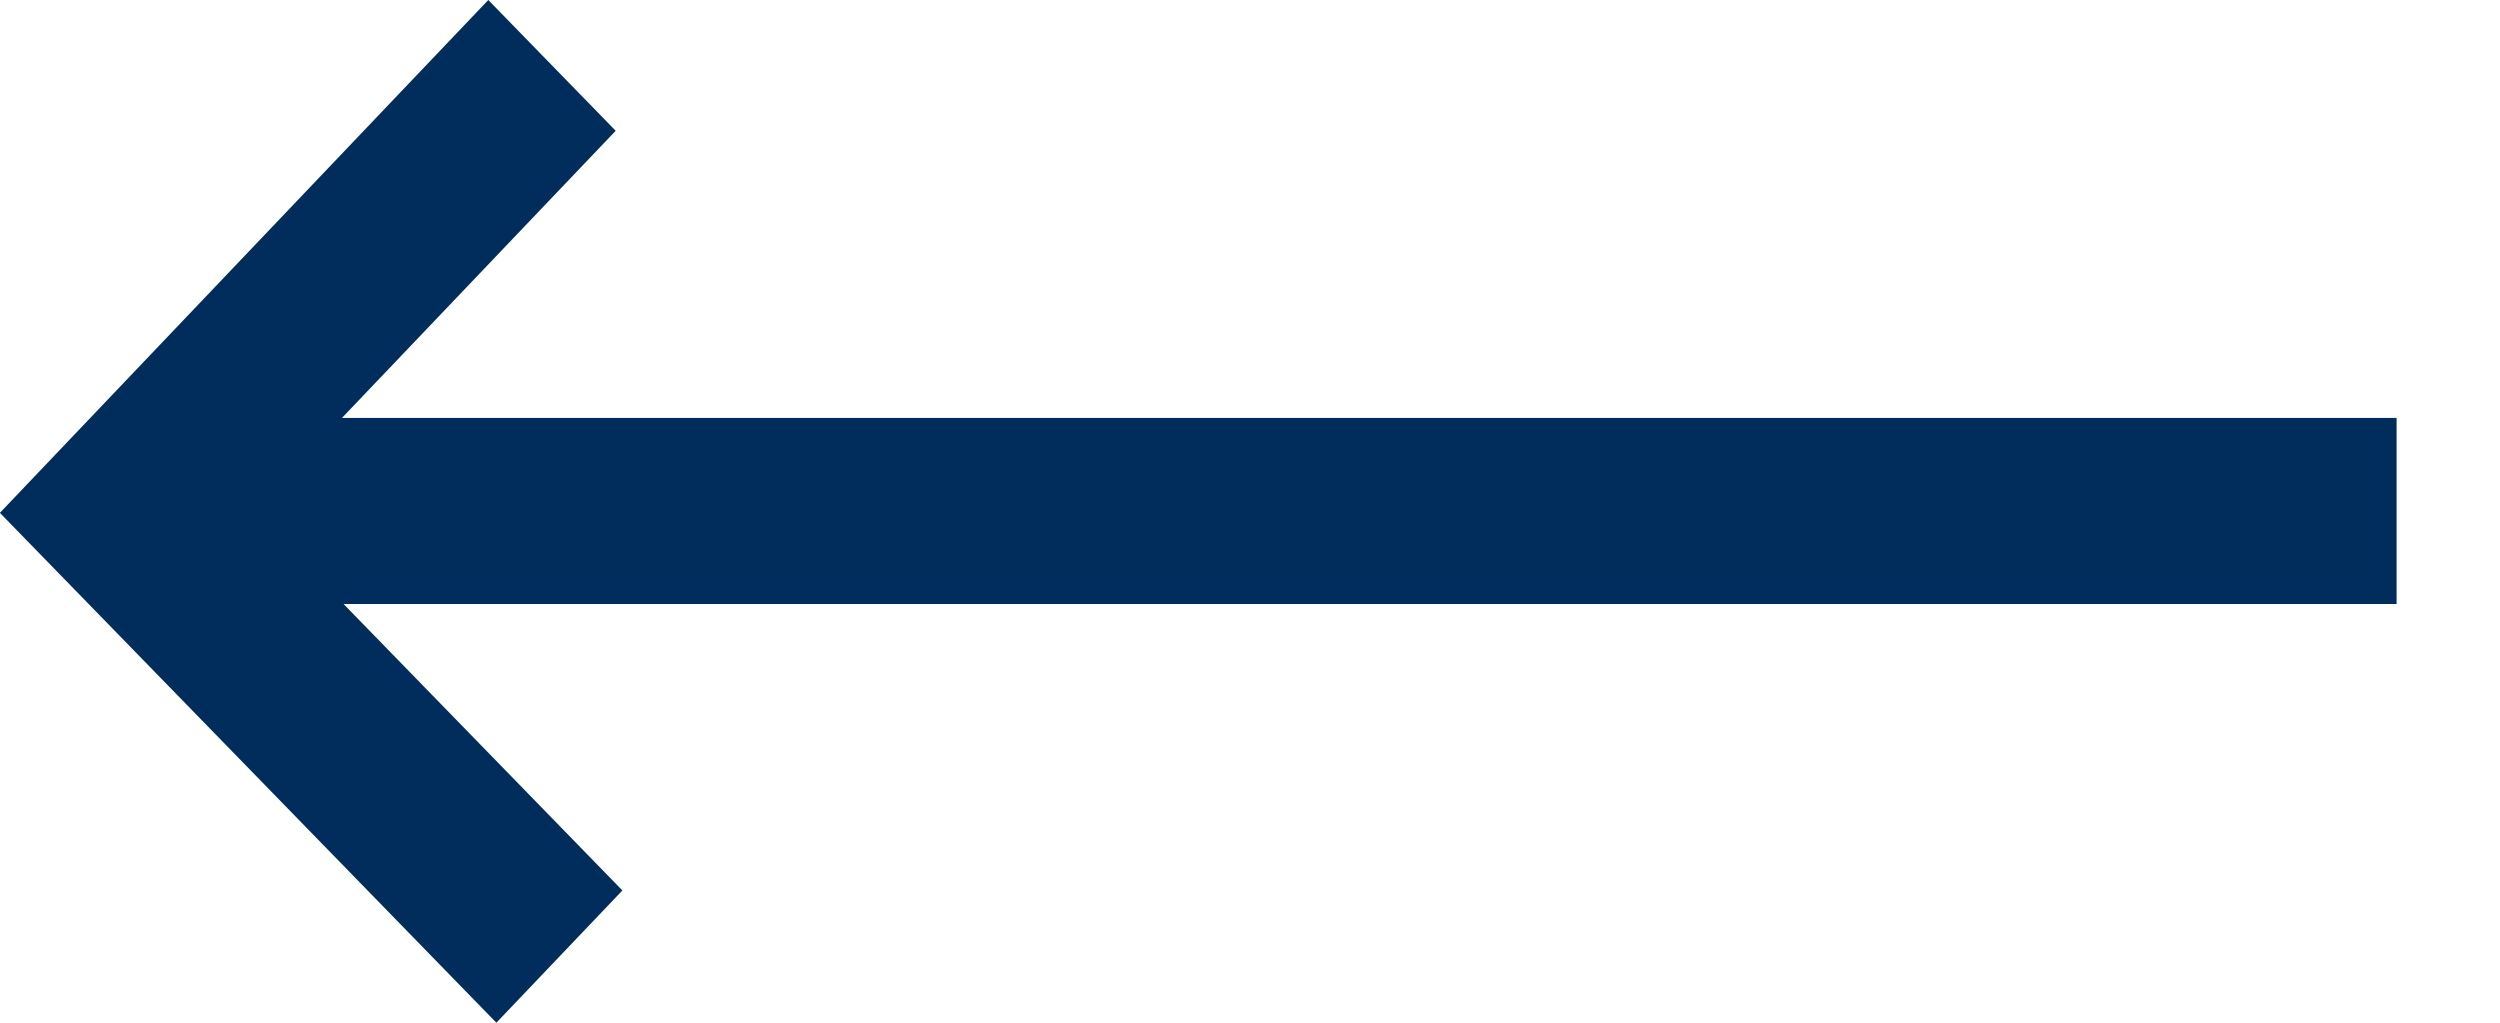 <?xml version="1.0" encoding="UTF-8" standalone="no"?>
<svg width="22px" height="9px" viewBox="0 0 22 9" version="1.1" xmlns="http://www.w3.org/2000/svg" xmlns:xlink="http://www.w3.org/1999/xlink">
    <!-- Generator: Sketch 39.1 (31720) - http://www.bohemiancoding.com/sketch -->
    <title>Page 1 Copy</title>
    <desc>Created with Sketch.</desc>
    <defs></defs>
    <g id="Symbols" stroke="none" stroke-width="1" fill="none" fill-rule="evenodd">
        <g id="BTN---w/Arrow" transform="translate(-68, -26)" fill="#002D5B">
            <g id="Group" transform="translate(68, 19)">
                <polygon id="Page-1-Copy" transform="translate(10.545, 11.5) scale(-1, 1) translate(-10.545, -11.5) " points="16.793 7 15.672 8.151 18.081 10.678 7.81597009e-14 10.678 7.81597009e-14 12.315 18.067 12.315 15.613 14.836 16.722 16 21.091 11.513"></polygon>
            </g>
        </g>
    </g>
</svg>